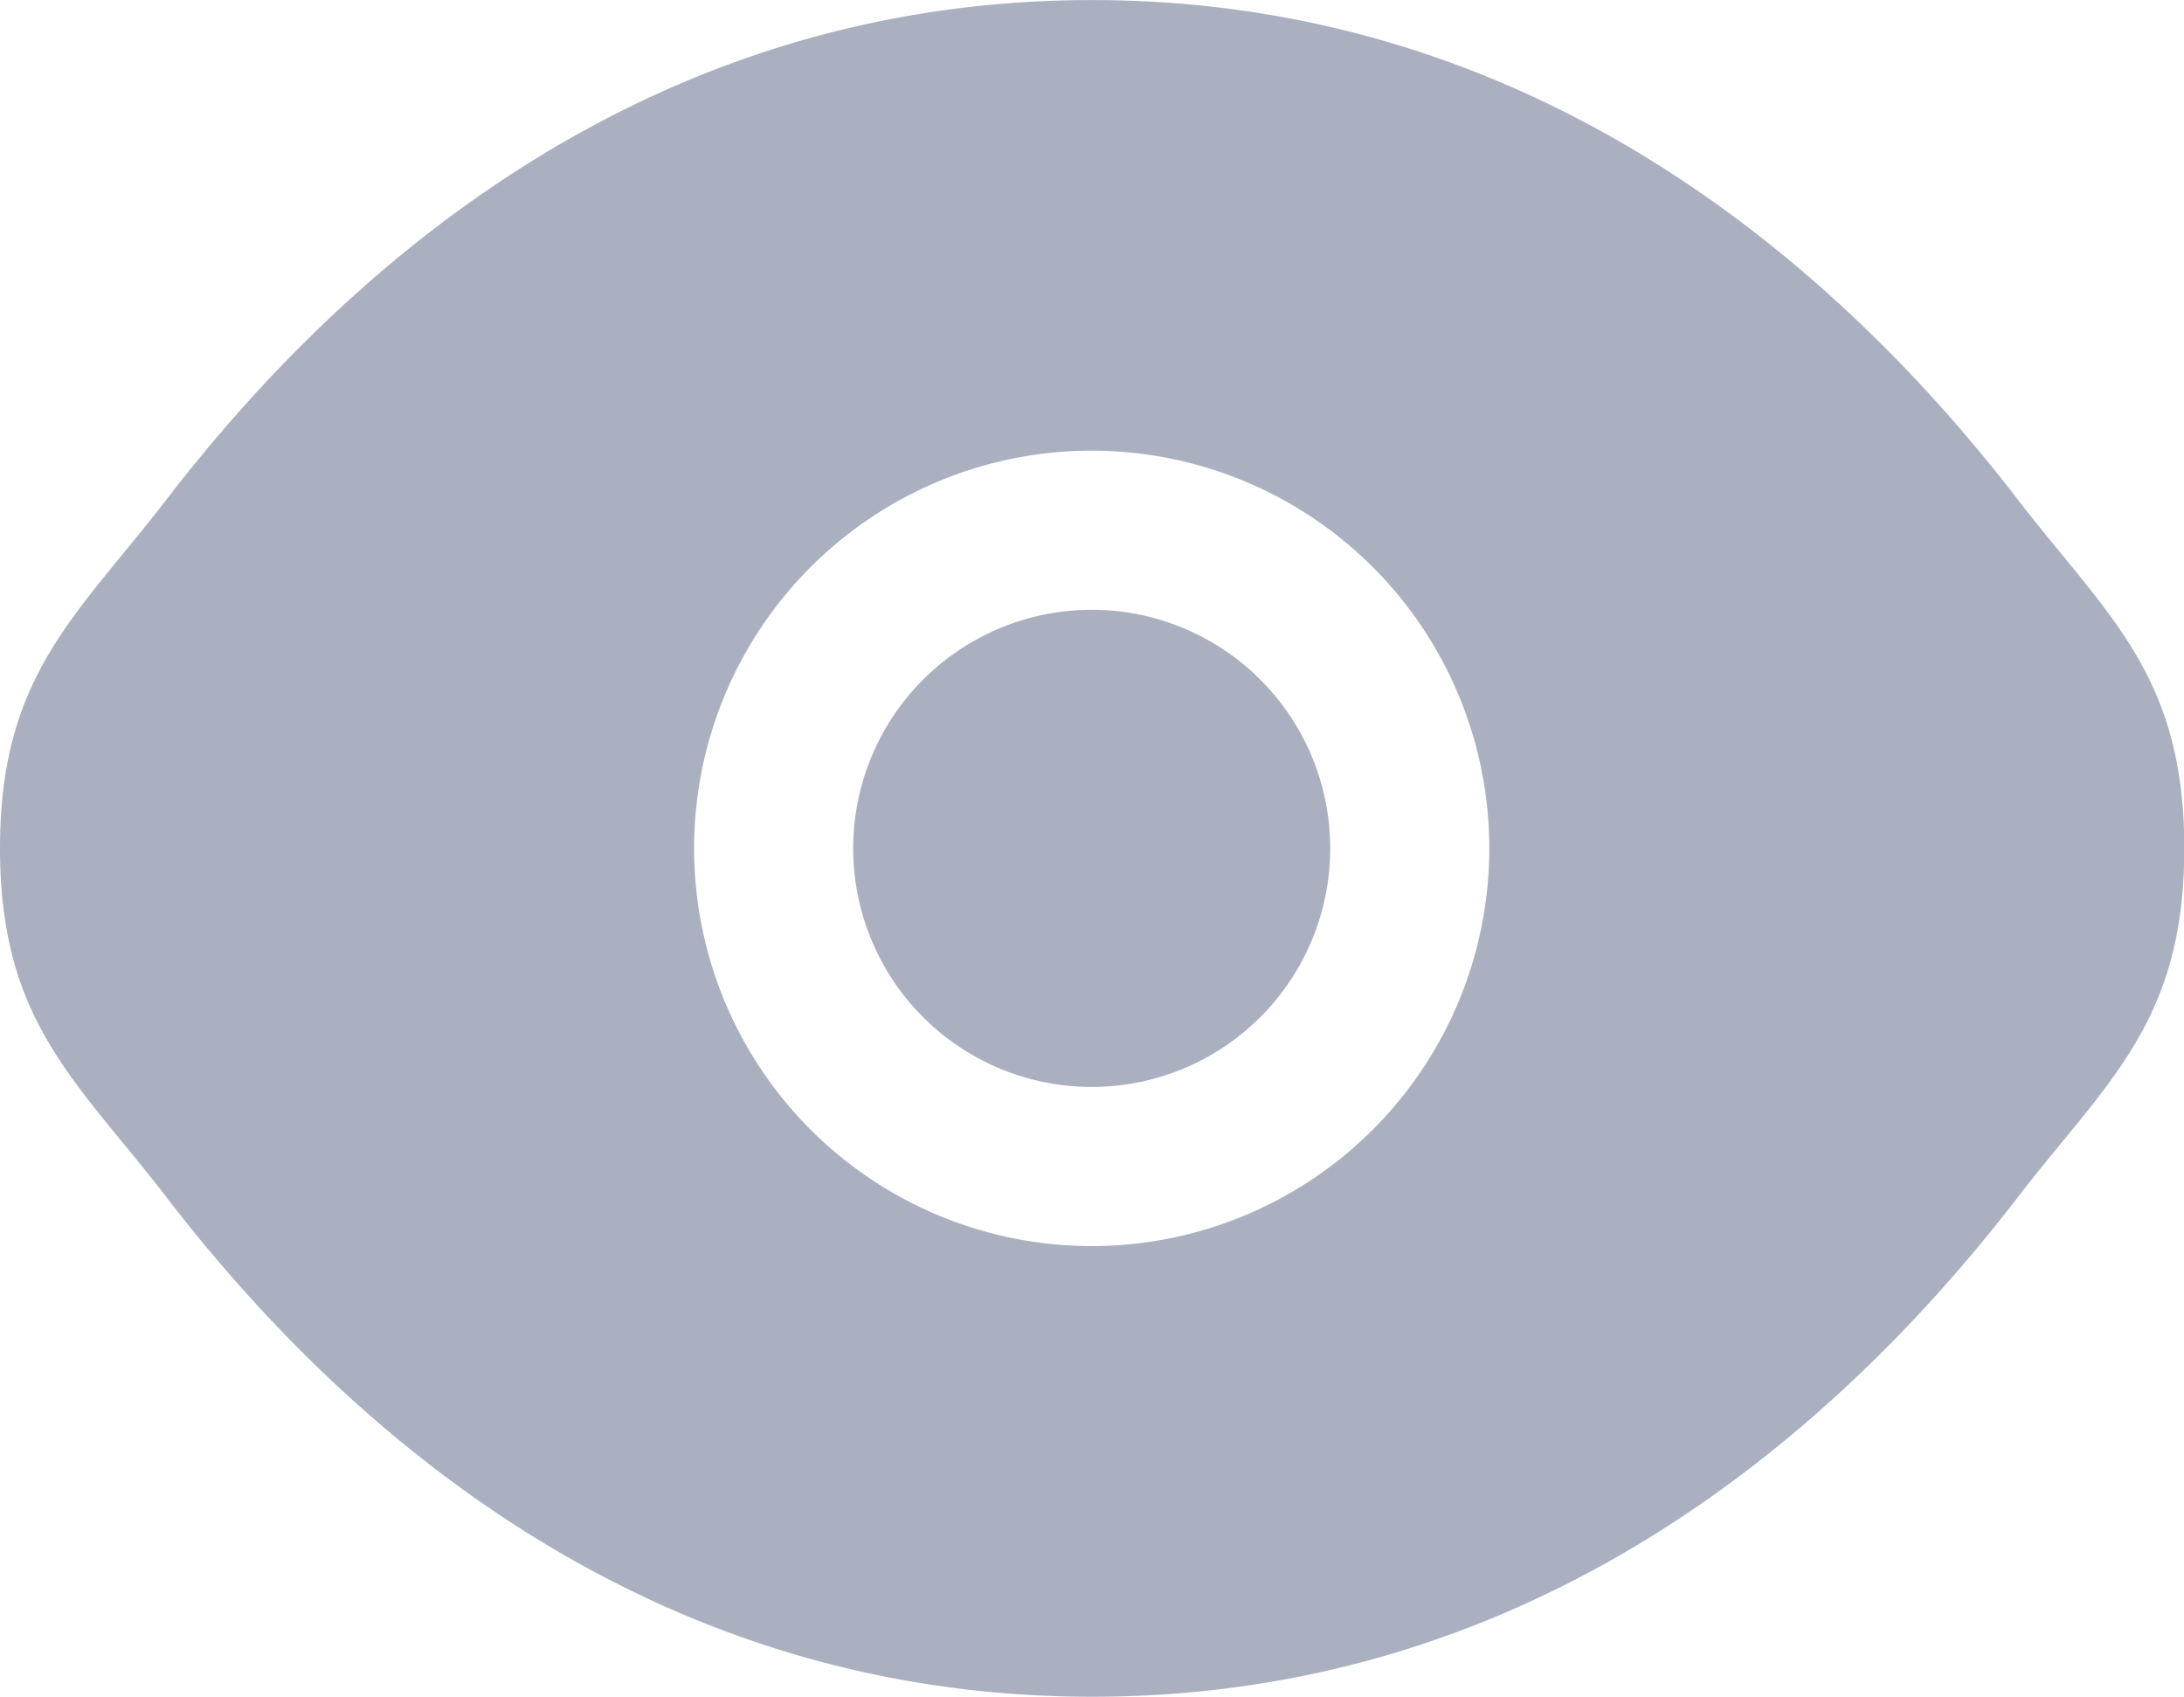 <svg id="Group_115" data-name="Group 115" xmlns="http://www.w3.org/2000/svg" xmlns:xlink="http://www.w3.org/1999/xlink" width="29.036" height="22.552" viewBox="0 0 29.036 22.552">
  <defs>
    <clipPath id="clip-path">
      <rect id="Rectangle_15" data-name="Rectangle 15" width="29.036" height="22.552" fill="#abb0c1"/>
    </clipPath>
  </defs>
  <g id="Group_22" data-name="Group 22" clip-path="url(#clip-path)">
    <path id="Path_25" data-name="Path 25" d="M0,11.275c0,2.311,1.022,3.089,2.22,4.645,2.392,3.108,6.4,6.631,12.3,6.631s9.906-3.523,12.3-6.631c1.2-1.556,2.22-2.335,2.22-4.645s-1.022-3.089-2.22-4.645C24.424,3.522,20.412,0,14.518,0S4.612,3.522,2.22,6.63C1.022,8.186,0,8.964,0,11.275M14.518,5.989A5.286,5.286,0,1,0,19.8,11.275a5.286,5.286,0,0,0-5.286-5.286m-3.171,5.286a3.171,3.171,0,1,1,3.171,3.171,3.171,3.171,0,0,1-3.171-3.171" transform="translate(0 0.001)" fill="#abb0c1" fill-rule="evenodd"/>
  </g>
</svg>
